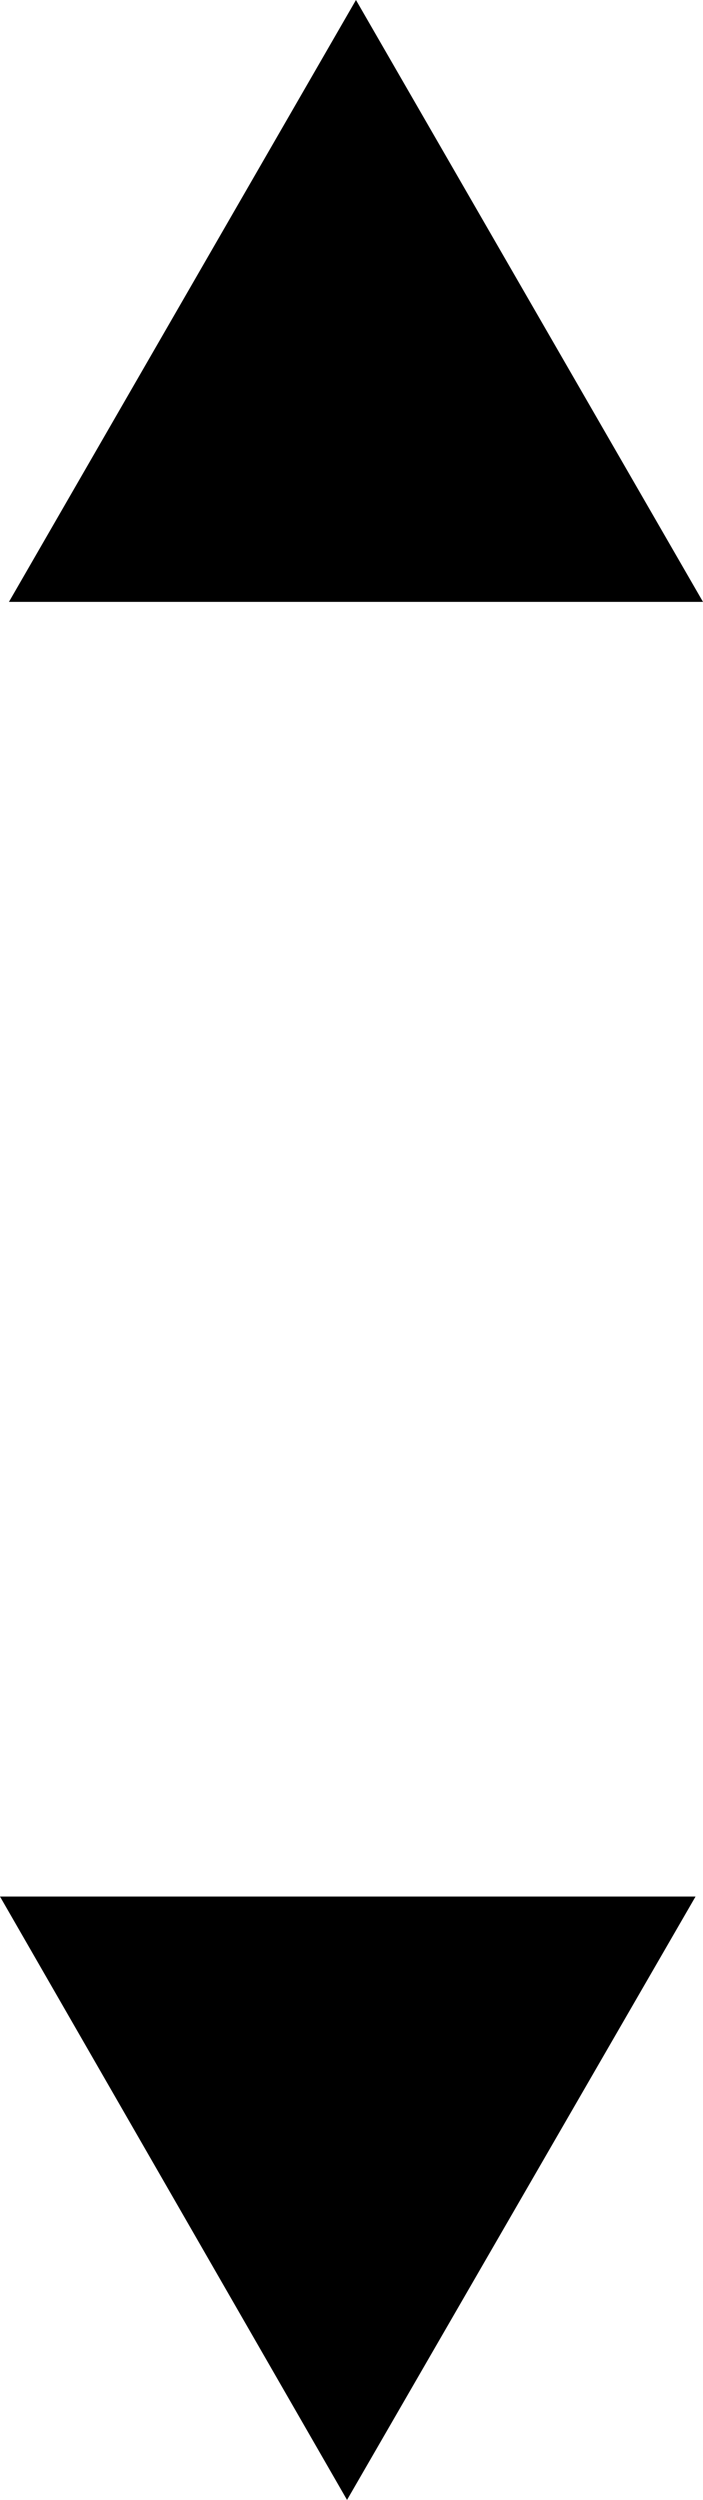 <svg xmlns="http://www.w3.org/2000/svg" viewBox="0 0 4.72 16.78"><g><line class="cls-1" x1="2.39" y1="7.91" x2="2.39" y2="3.36"/><polygon class="cls-2" points="4.72 4.04 2.39 0 0.06 4.04 4.72 4.04"/><line class="cls-1" x1="2.33" y1="8.87" x2="2.33" y2="13.42"/><polygon class="cls-2" points="0 12.73 2.33 16.78 4.67 12.73 0 12.73"/></g></svg>